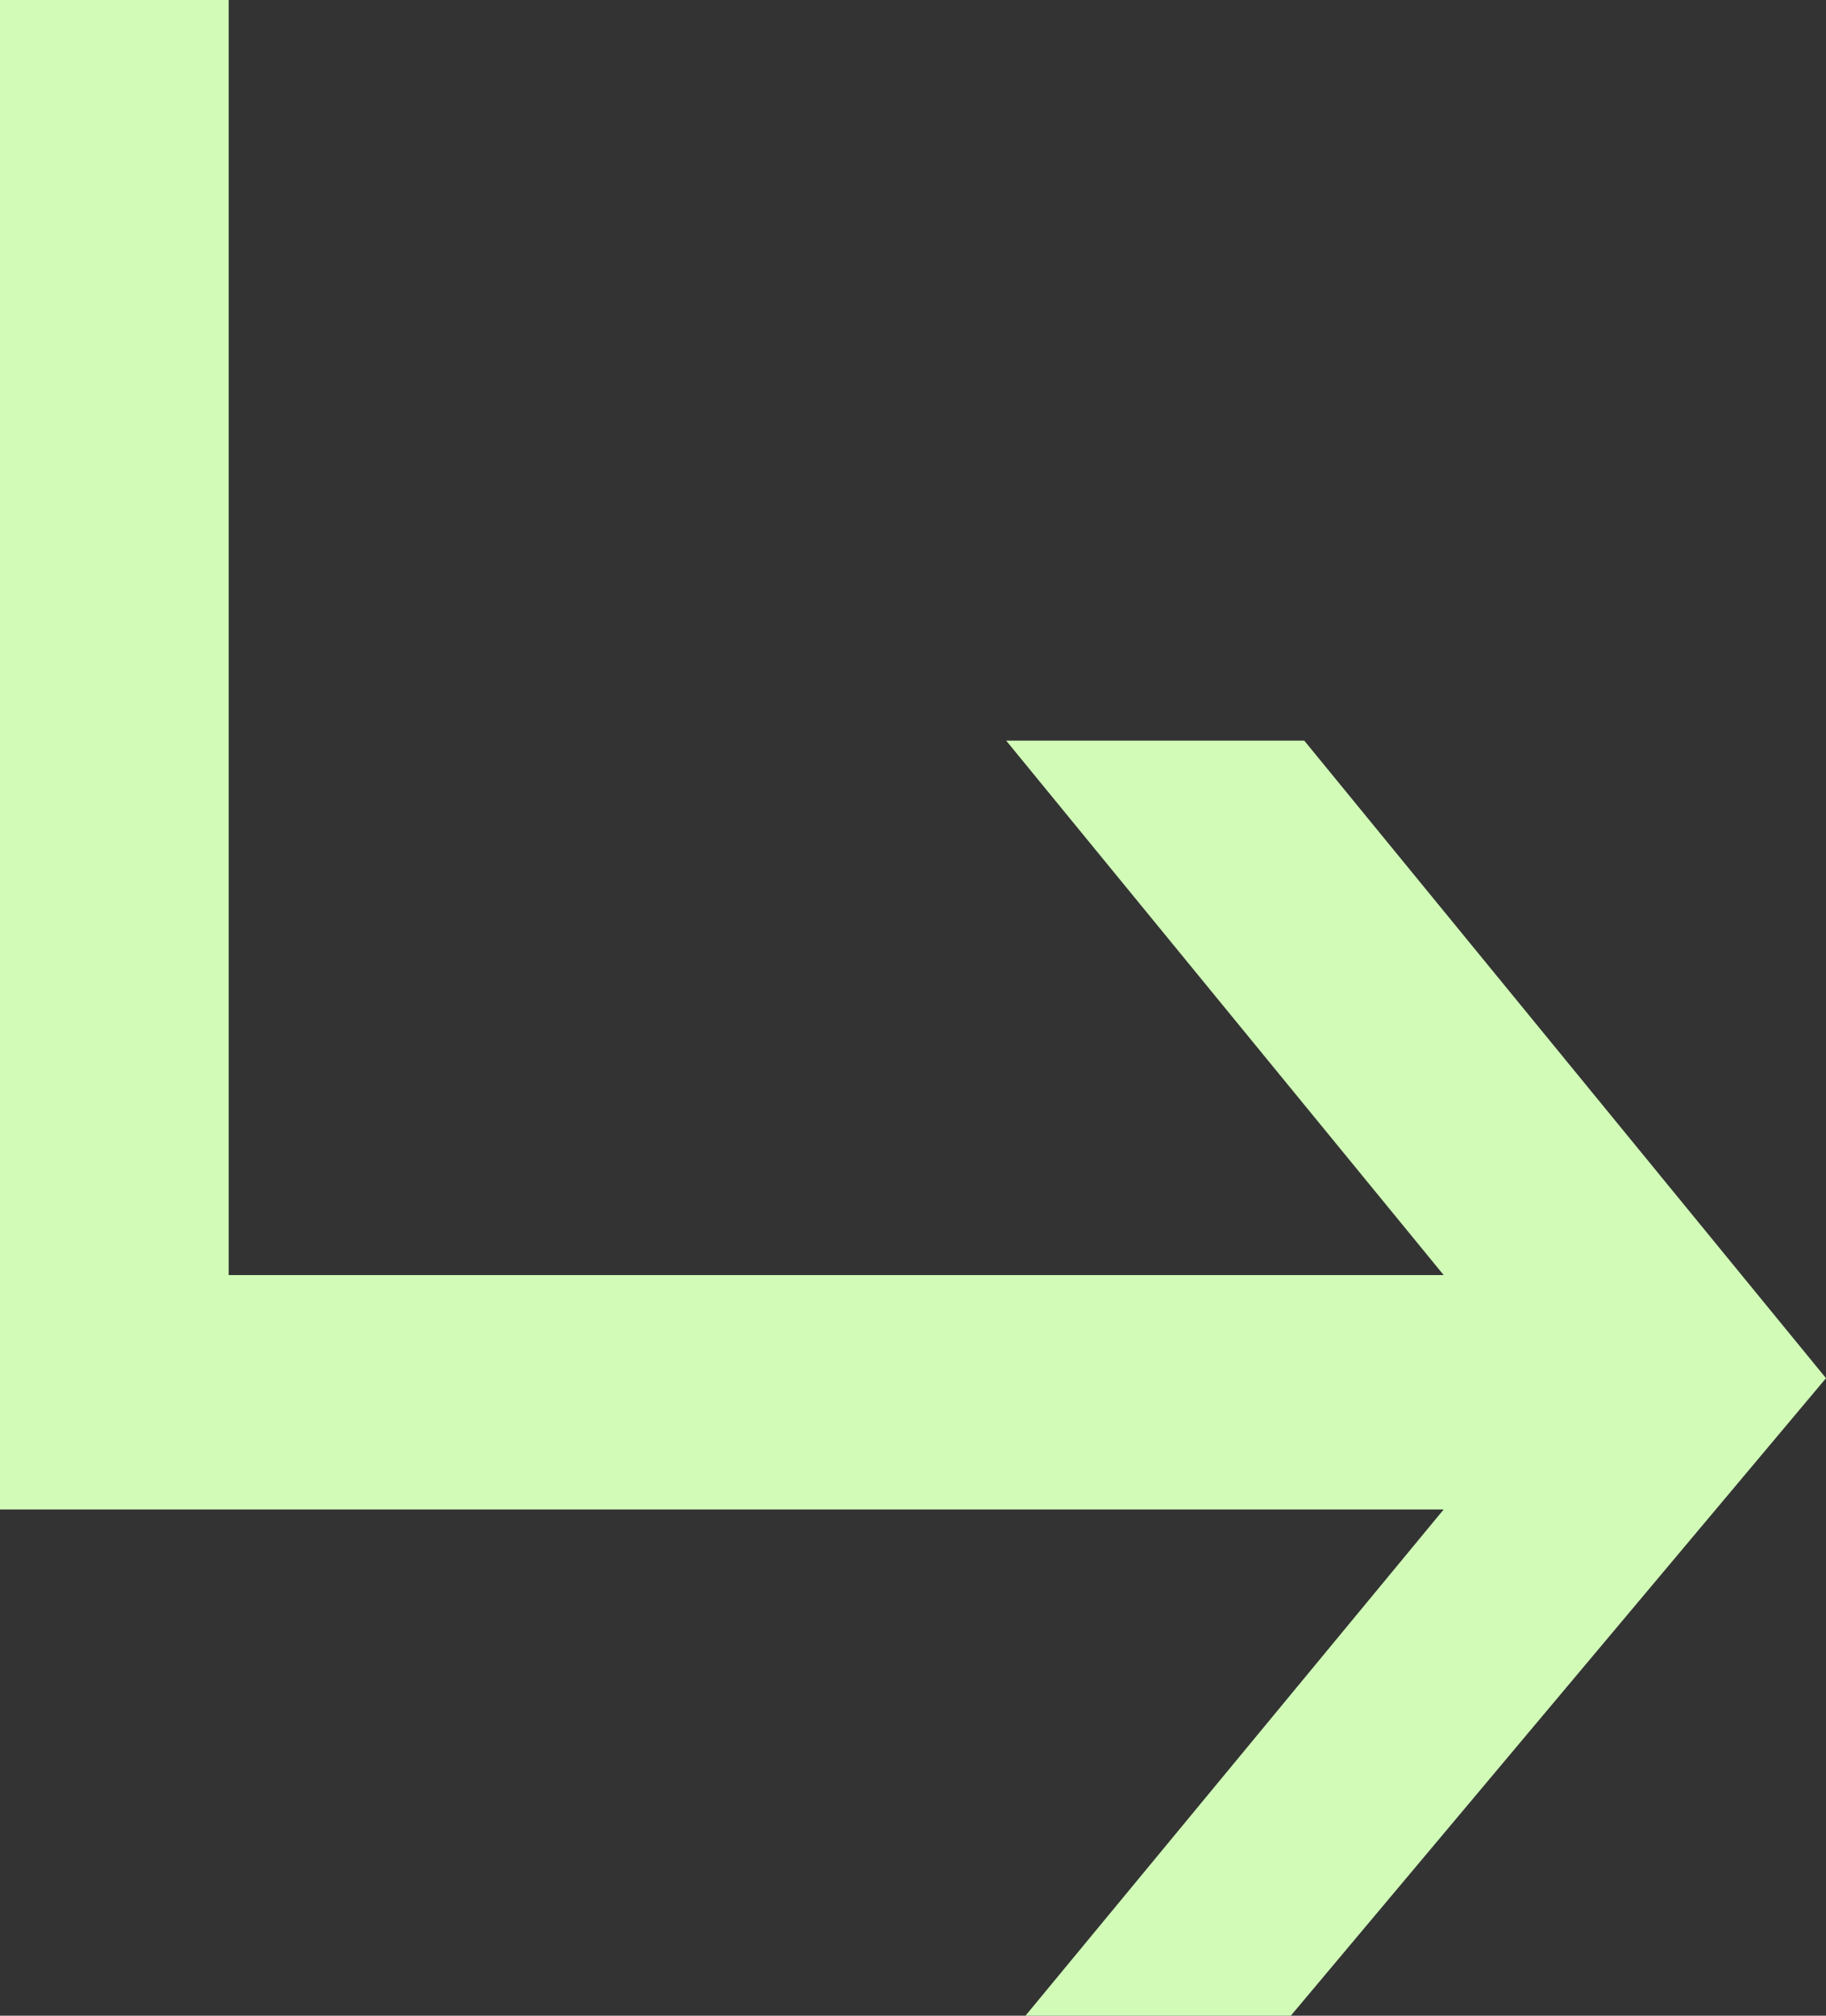 <svg width="29" height="32" viewBox="0 0 29 32" fill="none" xmlns="http://www.w3.org/2000/svg">
<rect x="0" y="0" width="29" height="32" fill="#333333" stroke="none"/>
<path d="M0 0L0 23.963H22.928L16.286 32H20.5L29 21.879L20.714 11.758H15.98L22.928 20.242H3.632L3.632 0L0 0Z" fill="#D1FBB7"/>
</svg>
